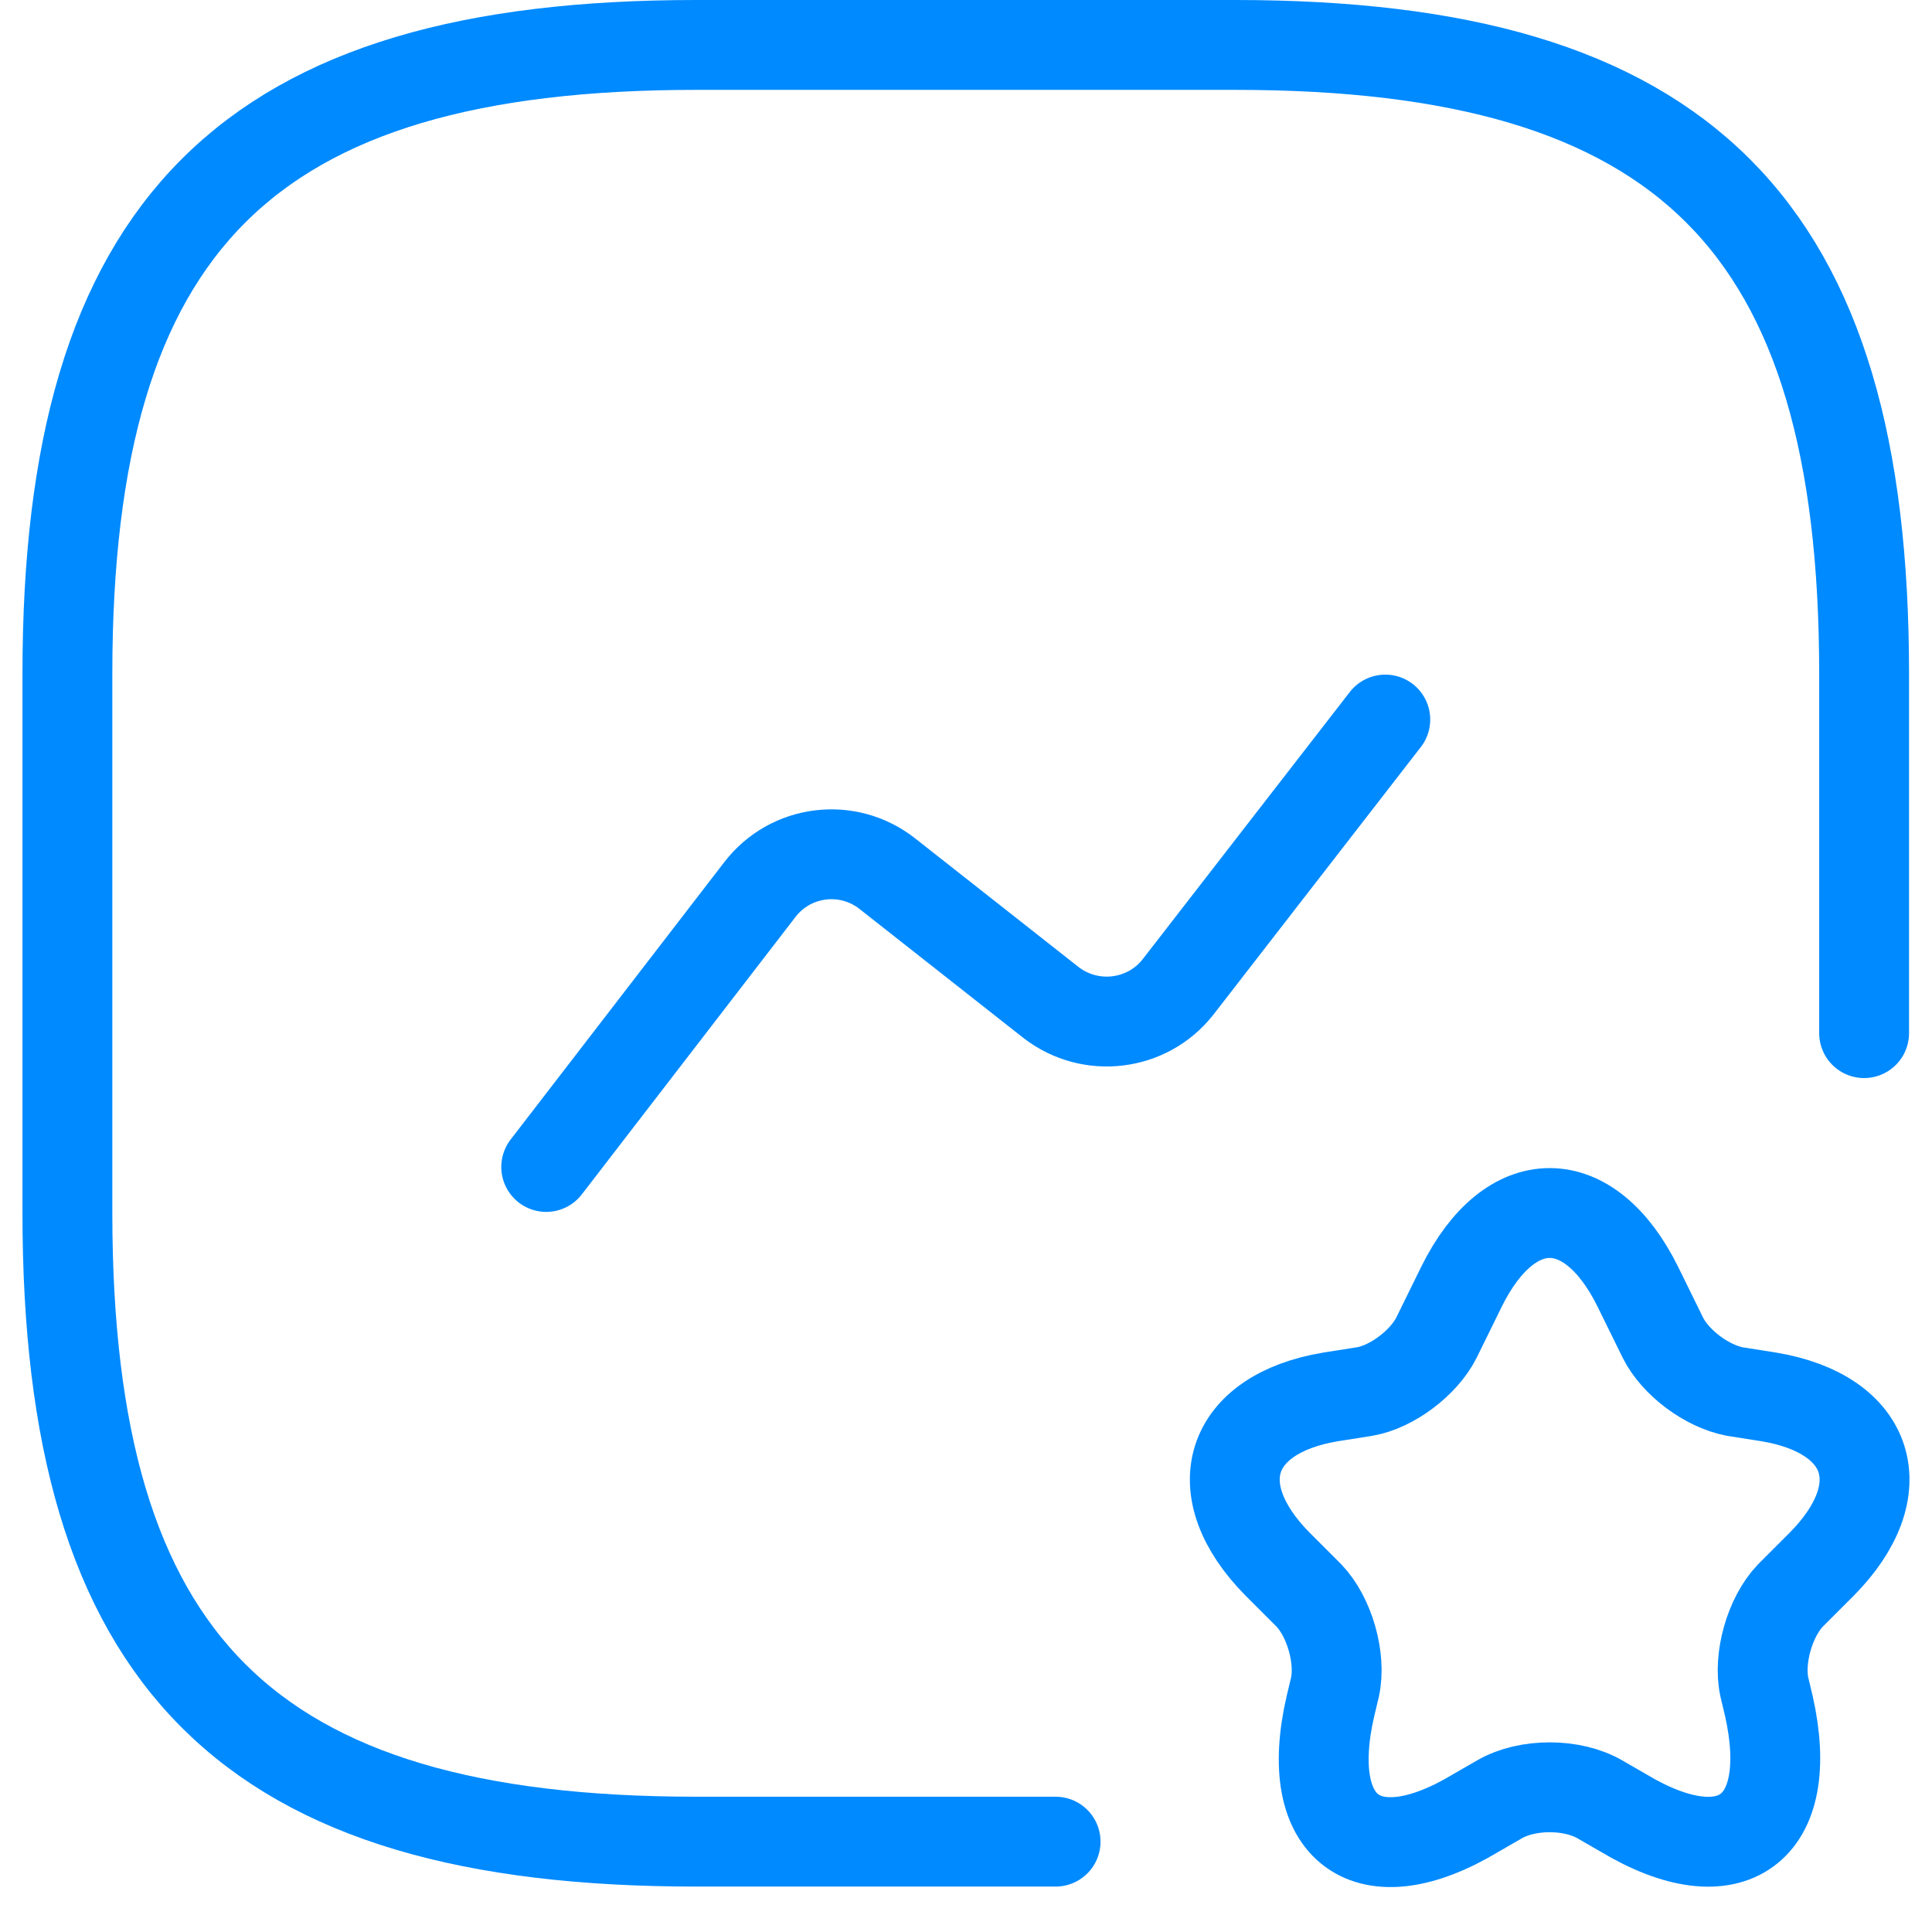 <svg width="42" height="42" viewBox="0 0 42 43" fill="none" xmlns="http://www.w3.org/2000/svg">
<path d="M40.989 22.994V14.996C40.989 4.999 36.99 1 26.993 1H14.996C4.999 1 1 4.999 1 14.996V26.993C1 36.99 4.999 40.989 14.996 40.989H22.994" stroke="#008AFF" stroke-width="2" stroke-linecap="round" stroke-linejoin="round"/>
<path d="M11.657 25.973L16.416 19.794C17.096 18.915 18.355 18.755 19.235 19.434L22.894 22.314C23.774 22.993 25.033 22.834 25.713 21.974L30.332 16.015" stroke="#008AFF" stroke-width="2" stroke-linecap="round" stroke-linejoin="round"/>
<path d="M35.95 28.632L36.51 29.772C36.79 30.332 37.49 30.852 38.109 30.971L38.869 31.091C41.149 31.471 41.688 33.151 40.049 34.81L39.349 35.51C38.889 35.99 38.629 36.91 38.769 37.55L38.869 37.969C39.489 40.729 38.029 41.788 35.63 40.349L35.11 40.049C34.49 39.689 33.491 39.689 32.871 40.049L32.351 40.349C29.932 41.808 28.472 40.729 29.112 37.969L29.212 37.55C29.352 36.91 29.092 35.99 28.632 35.51L27.932 34.81C26.293 33.151 26.833 31.471 29.112 31.091L29.872 30.971C30.472 30.872 31.191 30.332 31.471 29.772L32.031 28.632C33.111 26.453 34.87 26.453 35.95 28.632Z" stroke="#008AFF" stroke-width="2" stroke-linecap="round" stroke-linejoin="round"/>
</svg>
